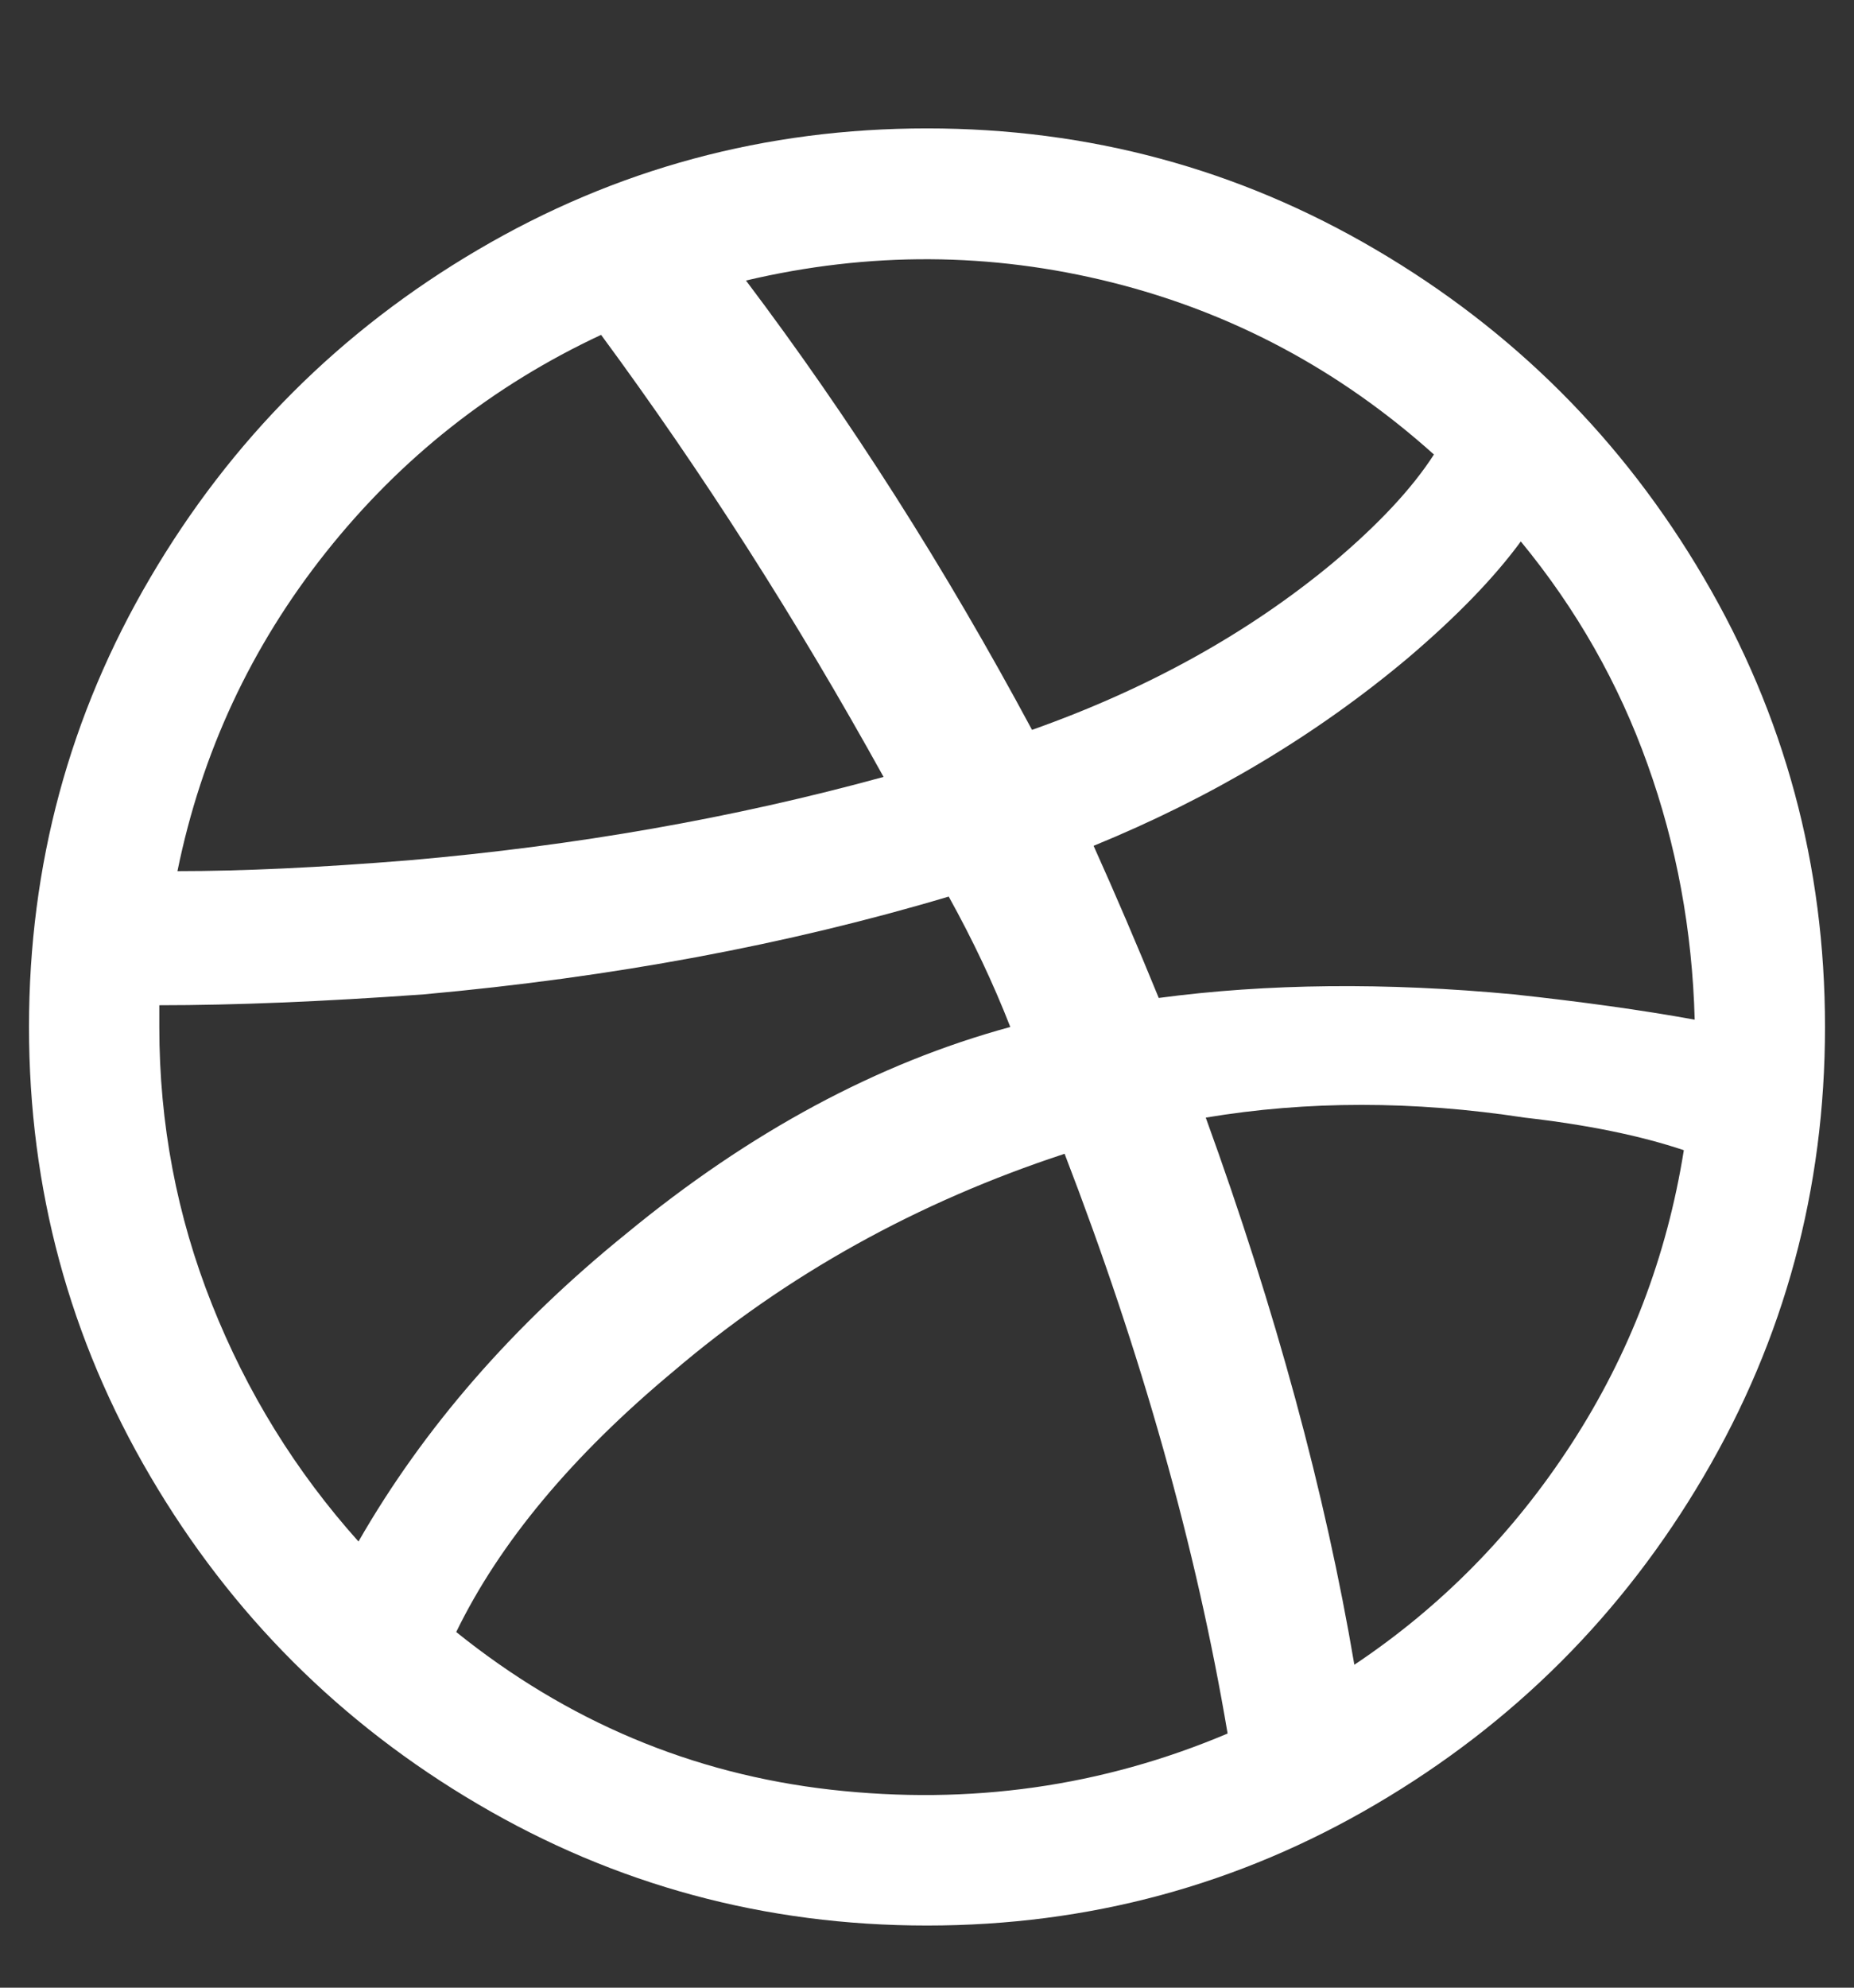 <?xml version="1.0" encoding="UTF-8"?>
<svg width="14px" height="15px" viewBox="0 0 14 15" version="1.1" xmlns="http://www.w3.org/2000/svg" xmlns:xlink="http://www.w3.org/1999/xlink">
    <rect x="0" y="0" width="14" height="15" fill="#333333" stroke="none"/>
    <!-- Generator: Sketch 62 (91390) - https://sketch.com -->
    <title>dribbble 2</title>
    <desc>Created with Sketch.</desc>
    <g id="Home-and-About-Exploration" stroke="none" stroke-width="1" fill="none" fill-rule="evenodd">
        <g id="Team-opt-1" transform="translate(-7, -914)" fill="#FFFFFF" fill-rule="nonzero">
            <g id="dribbble-2" transform="translate(7, 914)">
                <path d="M7,14.531 C8.221,14.531 9.352,14.226 10.391,13.615 C11.43,13.005 12.255,12.18 12.865,11.141 C13.476,10.102 13.781,8.971 13.781,7.75 C13.781,6.529 13.476,5.398 12.865,4.359 C12.255,3.32 11.43,2.495 10.391,1.885 C9.352,1.274 8.221,0.969 7,0.969 C5.779,0.969 4.648,1.274 3.609,1.885 C2.57,2.495 1.745,3.32 1.135,4.359 C0.524,5.398 0.219,6.529 0.219,7.75 C0.219,8.971 0.524,10.102 1.135,11.141 C1.745,12.18 2.57,13.005 3.609,13.615 C4.648,14.226 5.779,14.531 7,14.531 Z M7.793,5.508 C7.137,4.286 6.417,3.156 5.633,2.117 C6.562,1.898 7.483,1.903 8.395,2.131 C9.306,2.359 10.117,2.792 10.828,3.43 C10.664,3.685 10.409,3.958 10.062,4.25 C9.424,4.779 8.668,5.198 7.793,5.508 Z M1.34,6.574 C1.522,5.681 1.896,4.879 2.461,4.168 C3.026,3.457 3.719,2.91 4.539,2.527 C5.305,3.566 6.016,4.678 6.672,5.863 C5.542,6.173 4.348,6.383 3.09,6.492 C2.415,6.547 1.832,6.574 1.34,6.574 Z M12.797,7.695 C12.396,7.622 11.94,7.559 11.43,7.504 C10.464,7.413 9.57,7.422 8.75,7.531 C8.586,7.13 8.422,6.747 8.258,6.383 C9.151,6.018 9.944,5.544 10.637,4.961 C11.001,4.651 11.284,4.359 11.484,4.086 C11.904,4.596 12.223,5.157 12.441,5.768 C12.66,6.378 12.779,7.021 12.797,7.695 Z M2.707,11.633 C2.233,11.104 1.864,10.507 1.6,9.842 C1.335,9.176 1.203,8.479 1.203,7.75 L1.203,7.75 L1.203,7.586 C1.768,7.586 2.434,7.559 3.199,7.504 C4.621,7.376 5.943,7.13 7.164,6.766 C7.346,7.094 7.501,7.422 7.629,7.75 C6.626,8.023 5.66,8.543 4.73,9.309 C3.874,10.001 3.199,10.776 2.707,11.633 Z M10.227,12.563 C10.008,11.268 9.634,9.892 9.105,8.434 C9.871,8.306 10.673,8.306 11.512,8.434 C11.986,8.488 12.387,8.57 12.715,8.68 C12.587,9.482 12.305,10.22 11.867,10.895 C11.43,11.569 10.883,12.125 10.227,12.563 Z M9.27,13.082 C8.322,13.483 7.324,13.624 6.275,13.506 C5.227,13.387 4.284,12.991 3.445,12.316 C3.773,11.642 4.32,10.986 5.086,10.348 C5.943,9.618 6.927,9.072 8.039,8.707 C8.622,10.22 9.033,11.678 9.27,13.082 Z" id="d"></path>
            </g>
        </g>
    </g>
</svg>